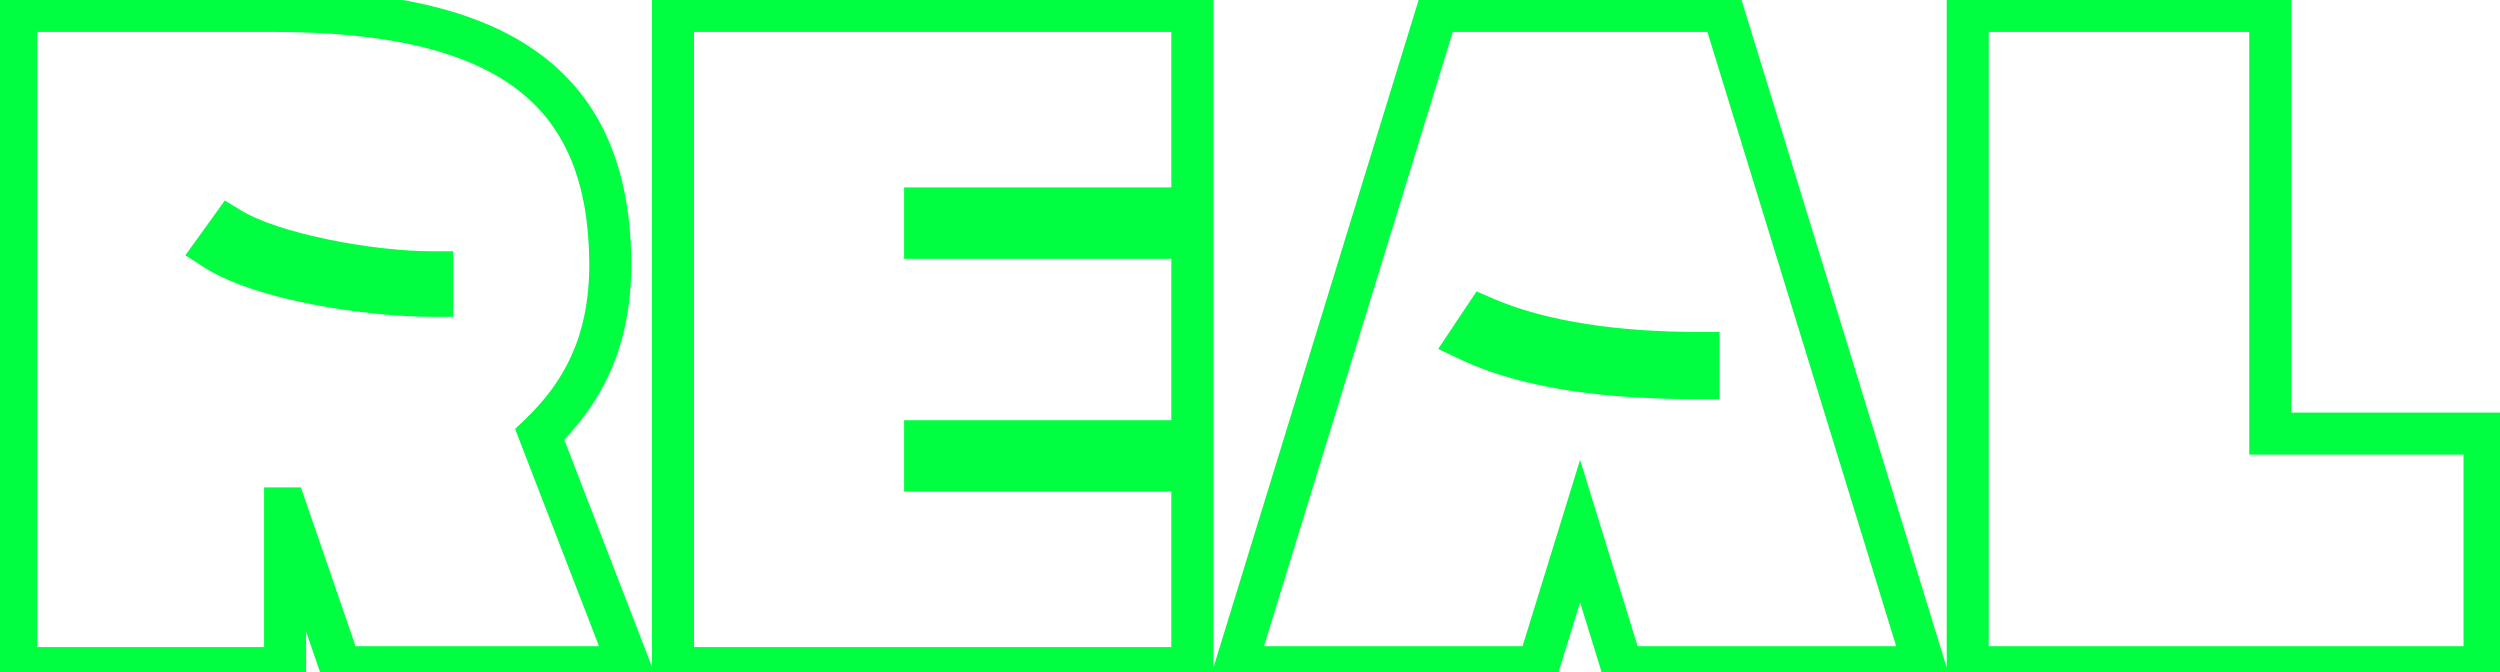<svg width="119" height="32" viewBox="0 0 119 32" fill="none" xmlns="http://www.w3.org/2000/svg">
<path d="M29.05 12.56H30.05L30.05 12.555L29.05 12.56ZM25.691 20.68L24.998 19.958L24.518 20.419L24.758 21.04L25.691 20.68ZM29.971 31.76V32.76H31.429L30.903 31.4L29.971 31.76ZM16.21 31.76L15.265 32.085L15.497 32.76H16.21V31.76ZM13.611 24.2L14.556 23.875L14.324 23.2H13.611V24.2ZM13.57 24.2V23.2H12.57V24.2H13.57ZM13.57 31.8V32.8H14.57V31.8H13.57ZM0.77 31.8H-0.23V32.8H0.77V31.8ZM0.77 0.52V-0.48H-0.23V0.52H0.77ZM10.97 10.88L11.493 10.027L10.701 9.543L10.159 10.296L10.97 10.88ZM10.251 11.88L9.439 11.296L8.823 12.151L9.71 12.721L10.251 11.88ZM20.57 14.08V15.08H21.57V14.08H20.57ZM20.57 12.96H21.57V11.96H20.57V12.96ZM28.05 12.56C28.05 16.097 26.785 18.244 24.998 19.958L26.383 21.402C28.516 19.355 30.05 16.703 30.05 12.56H28.05ZM24.758 21.04L29.038 32.12L30.903 31.4L26.623 20.32L24.758 21.04ZM29.971 30.76H16.21V32.76H29.971V30.76ZM17.156 31.435L14.556 23.875L12.665 24.525L15.265 32.085L17.156 31.435ZM13.611 23.2H13.57V25.2H13.611V23.2ZM12.57 24.2V31.8H14.57V24.2H12.57ZM13.57 30.8H0.77V32.8H13.57V30.8ZM1.77 31.8V0.52H-0.23V31.8H1.77ZM0.77 1.52H13.05V-0.48H0.77V1.52ZM13.05 1.52C18.689 1.52 22.406 2.523 24.709 4.327C26.956 6.088 28.031 8.757 28.05 12.565L30.05 12.555C30.029 8.363 28.825 5.012 25.942 2.753C23.115 0.537 18.852 -0.48 13.05 -0.48V1.52ZM10.159 10.296L9.439 11.296L11.062 12.464L11.782 11.464L10.159 10.296ZM9.71 12.721C10.999 13.55 12.988 14.127 14.937 14.502C16.917 14.883 19 15.08 20.57 15.08V13.08C19.141 13.08 17.184 12.897 15.314 12.538C13.413 12.173 11.742 11.65 10.791 11.039L9.71 12.721ZM21.57 14.08V12.96H19.57V14.08H21.57ZM20.57 11.96C19.153 11.96 17.312 11.75 15.584 11.391C13.829 11.026 12.32 10.533 11.493 10.027L10.448 11.733C11.581 12.427 13.372 12.974 15.177 13.349C17.009 13.73 18.988 13.96 20.57 13.96V11.96ZM56.755 31.8V32.8H57.755V31.8H56.755ZM32.035 31.8H31.035V32.8H32.035V31.8ZM32.035 0.52V-0.48H31.035V0.52H32.035ZM56.755 0.52H57.755V-0.48H56.755V0.52ZM56.755 9.92V10.92H57.755V9.92H56.755ZM44.035 9.92V8.92H43.035V9.92H44.035ZM44.035 11.32H43.035V12.32H44.035V11.32ZM56.755 11.32H57.755V10.32H56.755V11.32ZM56.755 21V22H57.755V21H56.755ZM44.035 21V20H43.035V21H44.035ZM44.035 22.4H43.035V23.4H44.035V22.4ZM56.755 22.4H57.755V21.4H56.755V22.4ZM56.755 30.8H32.035V32.8H56.755V30.8ZM33.035 31.8V0.52H31.035V31.8H33.035ZM32.035 1.52H56.755V-0.48H32.035V1.52ZM55.755 0.52V9.92H57.755V0.52H55.755ZM56.755 8.92H44.035V10.92H56.755V8.92ZM43.035 9.92V11.32H45.035V9.92H43.035ZM44.035 12.32H56.755V10.32H44.035V12.32ZM55.755 11.32V21H57.755V11.32H55.755ZM56.755 20H44.035V22H56.755V20ZM43.035 21V22.4H45.035V21H43.035ZM44.035 23.4H56.755V21.4H44.035V23.4ZM55.755 22.4V31.8H57.755V22.4H55.755ZM73.212 31.76V32.76H73.95L74.167 32.055L73.212 31.76ZM58.812 31.76L57.856 31.466L57.458 32.76H58.812V31.76ZM68.412 0.52V-0.48H67.673L67.456 0.226L68.412 0.52ZM82.012 0.52L82.968 0.226L82.751 -0.48H82.012V0.52ZM91.612 31.76V32.76H92.965L92.568 31.466L91.612 31.76ZM77.212 31.76L76.256 32.055L76.474 32.76H77.212V31.76ZM75.212 25.28L76.167 24.985L75.212 21.889L74.256 24.985L75.212 25.28ZM70.652 15.12L71.05 14.203L70.284 13.87L69.82 14.565L70.652 15.12ZM69.932 16.2L69.1 15.645L68.458 16.608L69.504 17.104L69.932 16.2ZM80.852 18V19H81.852V18H80.852ZM80.852 16.8H81.852V15.8H80.852V16.8ZM73.212 30.76H58.812V32.76H73.212V30.76ZM59.768 32.054L69.368 0.814L67.456 0.226L57.856 31.466L59.768 32.054ZM68.412 1.52H82.012V-0.48H68.412V1.52ZM81.056 0.814L90.656 32.054L92.568 31.466L82.968 0.226L81.056 0.814ZM91.612 30.76H77.212V32.76H91.612V30.76ZM78.167 31.465L76.167 24.985L74.256 25.575L76.256 32.055L78.167 31.465ZM74.256 24.985L72.256 31.465L74.167 32.055L76.167 25.575L74.256 24.985ZM69.82 14.565L69.1 15.645L70.764 16.755L71.484 15.675L69.82 14.565ZM69.504 17.104C72.757 18.645 77.029 19 80.852 19V17C77.075 17 73.186 16.635 70.36 15.296L69.504 17.104ZM81.852 18V16.8H79.852V18H81.852ZM80.852 15.8C77.112 15.8 73.629 15.324 71.05 14.203L70.253 16.037C73.194 17.316 76.991 17.8 80.852 17.8V15.8ZM118.264 31.76V32.76H119.264V31.76H118.264ZM93.664 31.76H92.664V32.76H93.664V31.76ZM93.664 0.52V-0.48H92.664V0.52H93.664ZM108.064 0.52H109.064V-0.48H108.064V0.52ZM108.064 20.64H107.064V21.64H108.064V20.64ZM118.264 20.64H119.264V19.64H118.264V20.64ZM118.264 30.76H93.664V32.76H118.264V30.76ZM94.664 31.76V0.52H92.664V31.76H94.664ZM93.664 1.52H108.064V-0.48H93.664V1.52ZM107.064 0.52V20.64H109.064V0.52H107.064ZM108.064 21.64H118.264V19.64H108.064V21.64ZM117.264 20.64V31.76H119.264V20.64H117.264Z" fill="#00FF41"/>
</svg>
